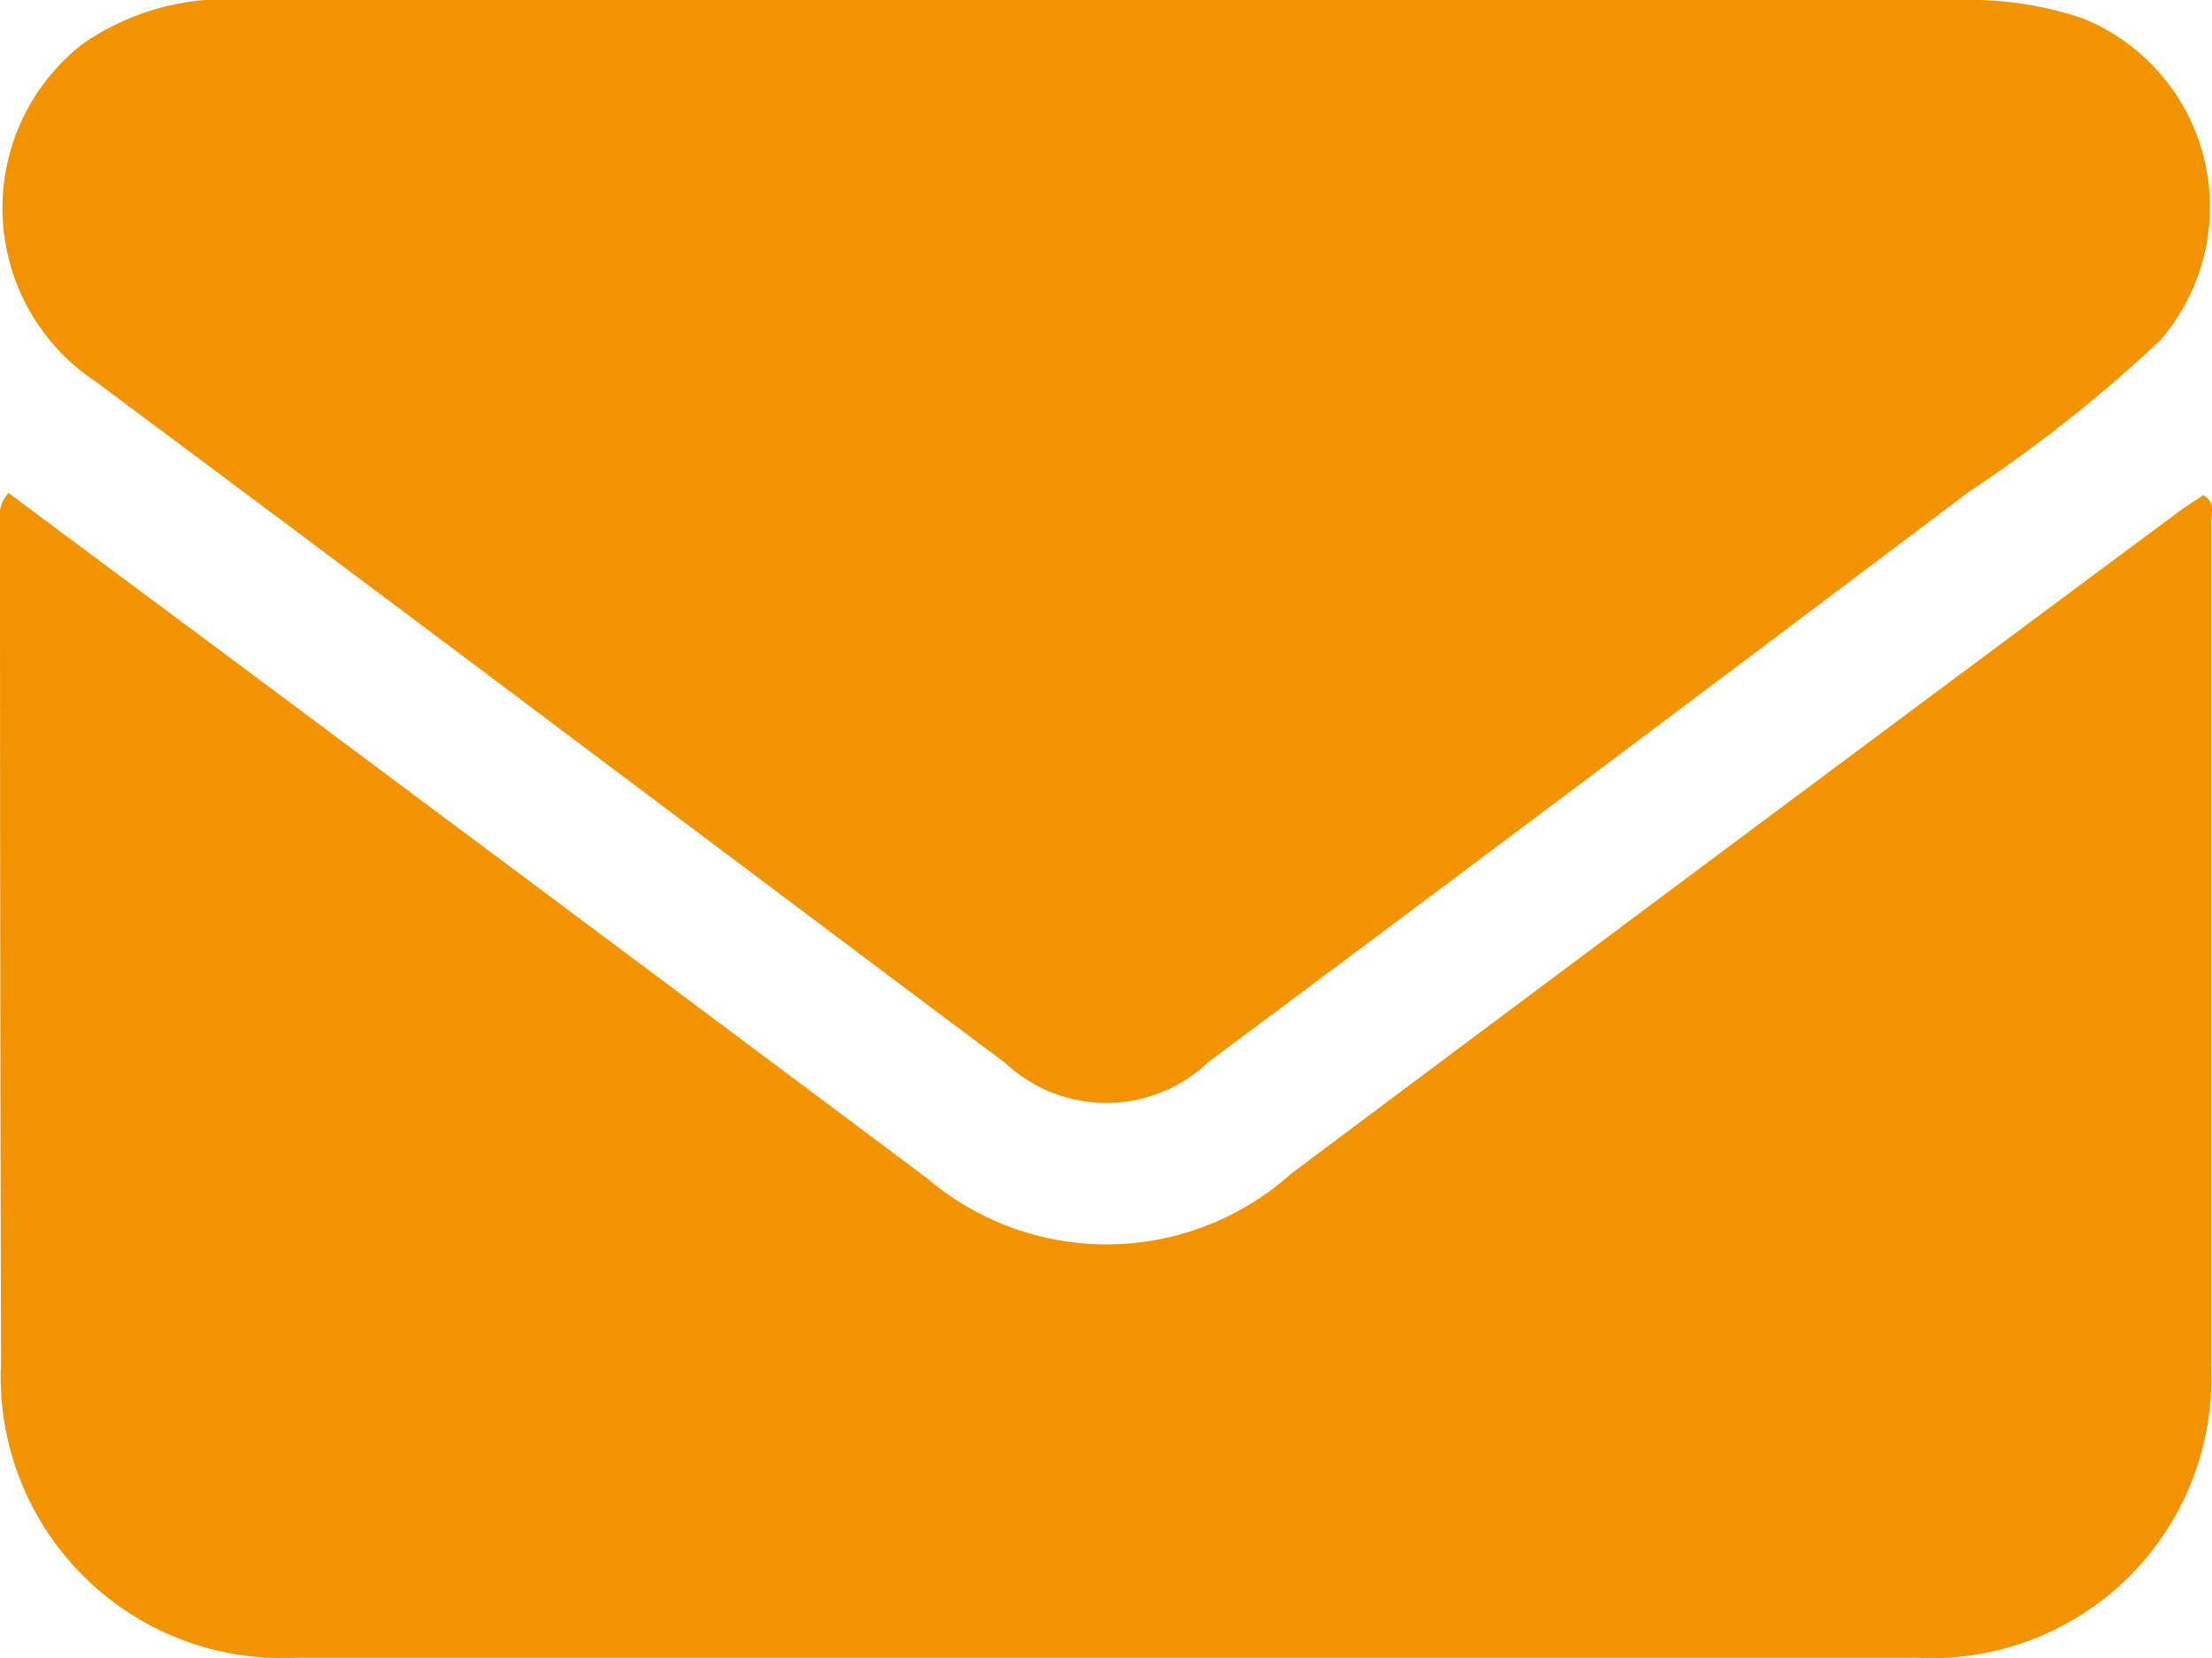 <svg xmlns="http://www.w3.org/2000/svg" width="16.999" height="12.742" viewBox="0 0 16.999 12.742">
  <g id="Group_27" data-name="Group 27" transform="translate(-697.999 -2810.211)">
    <path id="Path_4" data-name="Path 4" d="M.042,0C.825.585,1.615,1.169,2.4,1.756Q4.753,3.51,7.1,5.266a2.125,2.125,0,0,0,2.8-.036Q13.293,2.69,16.692.164c.068-.052.145-.1.216-.147.1.057.06.145.06.216q0,3.241,0,6.482A2.148,2.148,0,0,1,14.7,8.951q-6.219,0-12.439,0A2.161,2.161,0,0,1-.016,6.686Q-.024,3.446-.024.208A.249.249,0,0,1,.042,0" transform="translate(698.023 2814)" fill="#f29401"/>
    <path id="Path_5" data-name="Path 5" d="M5.381,0h6.566a2.683,2.683,0,0,1,.94.145,1.565,1.565,0,0,1,.587,2.469A11.027,11.027,0,0,1,12,3.781q-2.917,2.2-5.842,4.381A1.136,1.136,0,0,1,4.6,8.173c-2.33-1.745-4.657-3.5-6.992-5.239A1.6,1.6,0,0,1-2.5.342,1.928,1.928,0,0,1-1.237,0q3.31-.008,6.618,0" transform="translate(701.128 2810.211)" fill="#f29401"/>
  </g>
</svg>

